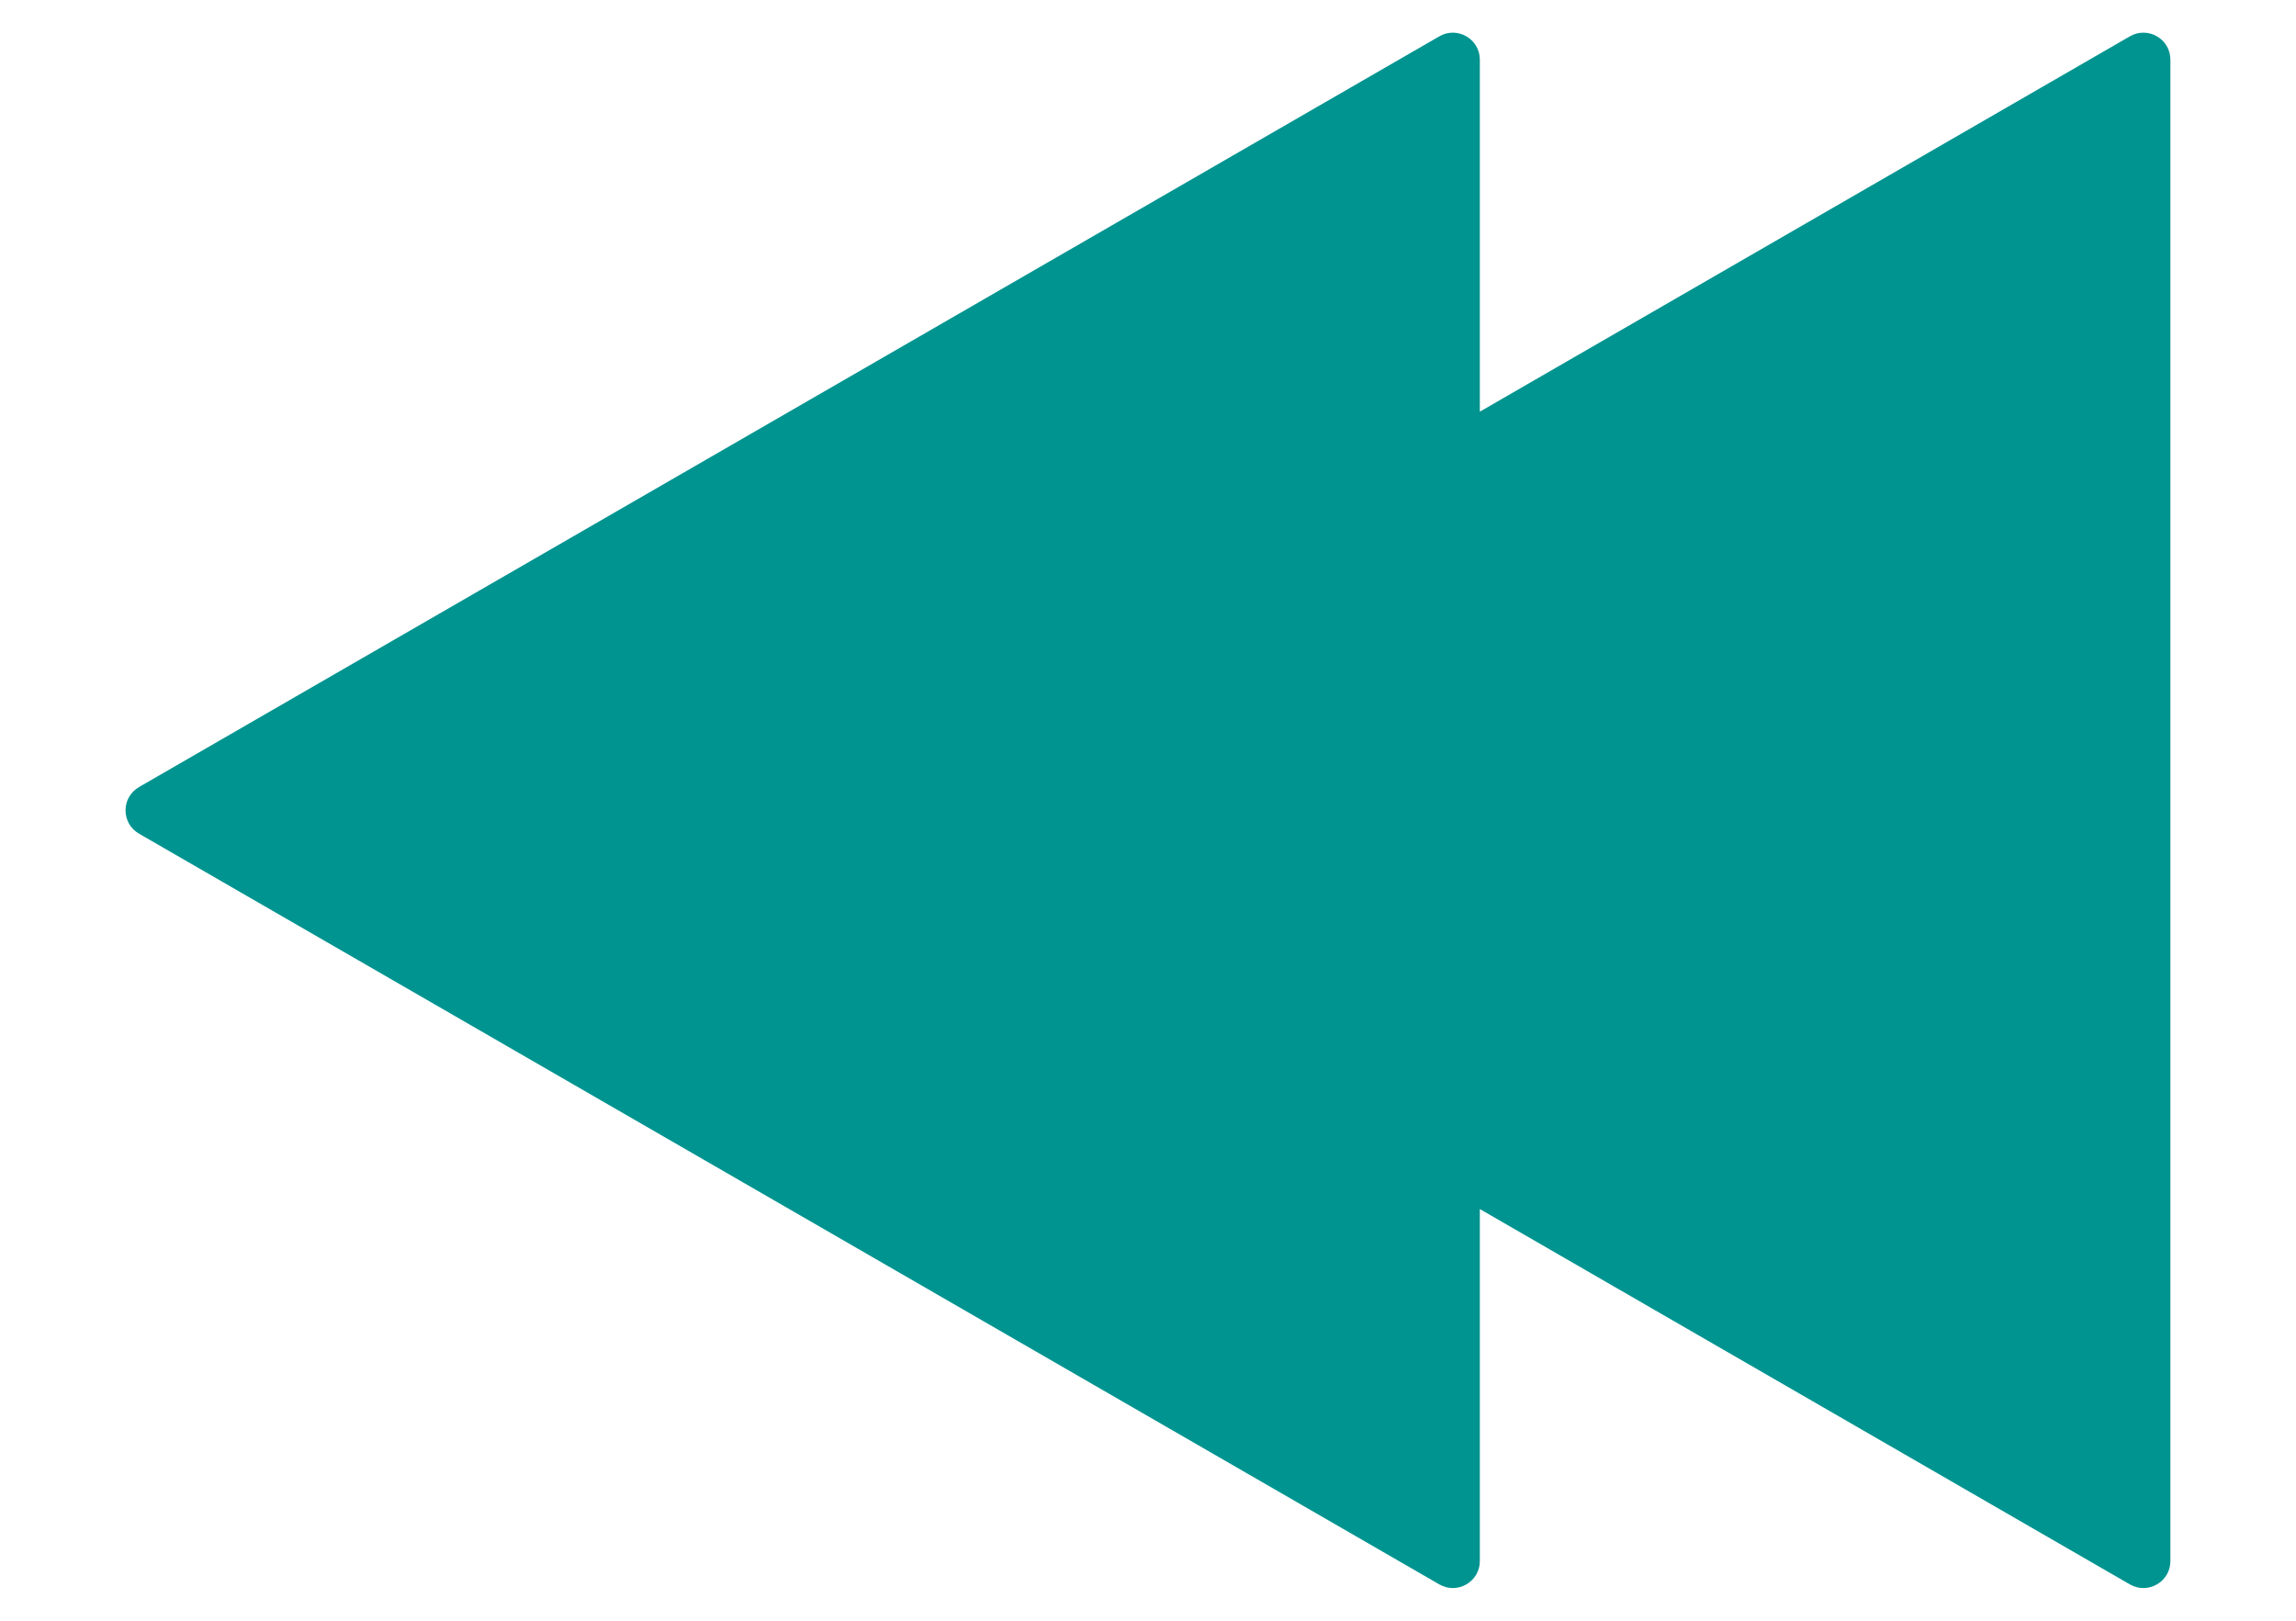 <svg width="17" height="12" viewBox="0 0 17 12" fill="none" xmlns="http://www.w3.org/2000/svg">
<path id="Union" fill-rule="evenodd" clip-rule="evenodd" d="M10.957 3.048L15.77 0.269C15.904 0.192 16.07 0.288 16.07 0.442L16.07 11.558C16.07 11.712 15.904 11.808 15.77 11.731L10.957 8.952L10.957 11.558C10.957 11.712 10.79 11.808 10.657 11.731L1.03 6.173C0.896 6.096 0.896 5.904 1.03 5.827L10.657 0.269C10.79 0.192 10.957 0.288 10.957 0.442L10.957 3.048Z" fill="#009490"/>
</svg>
